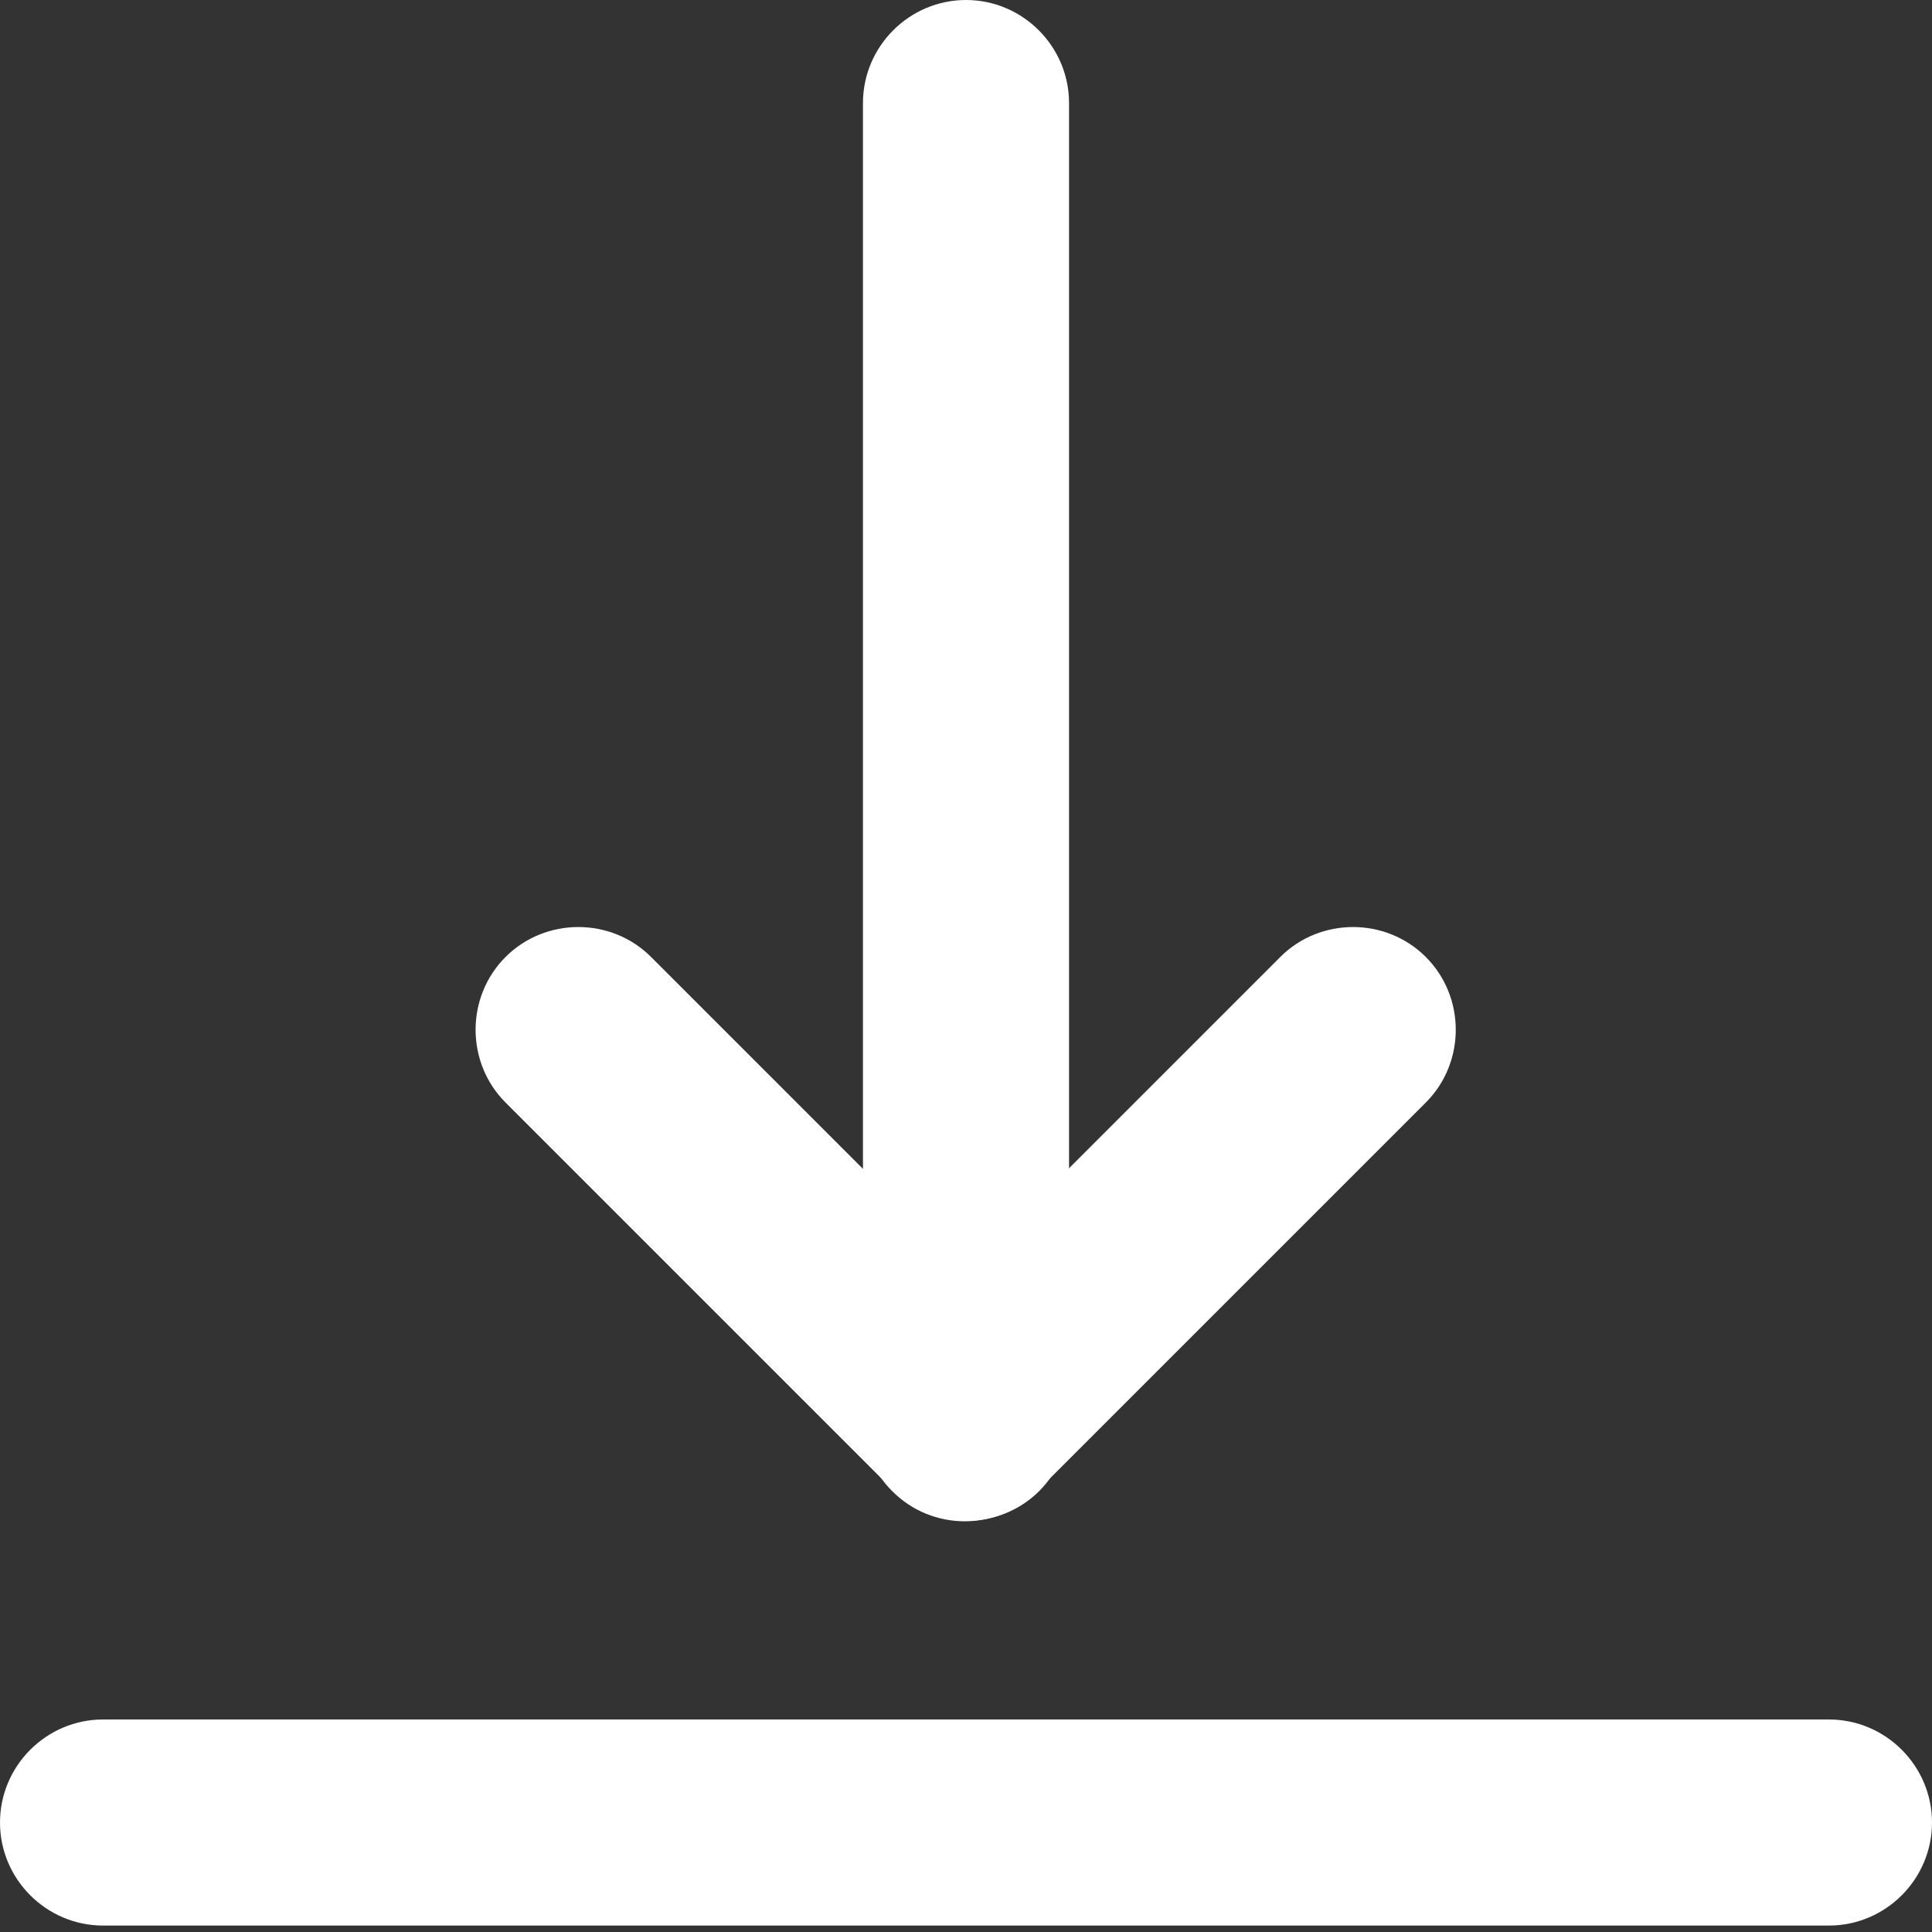 <?xml version="1.0" encoding="utf-8"?>
<!-- Generator: Adobe Illustrator 24.0.3, SVG Export Plug-In . SVG Version: 6.00 Build 0)  -->
<svg version="1.1" id="Layer_1" xmlns="http://www.w3.org/2000/svg" xmlns:xlink="http://www.w3.org/1999/xlink" x="0px" y="0px"
	 viewBox="0 0 300 300" xml:space="preserve">
<rect x="0" y="0" width="300" height="300" fill="#333333" stroke="none"/>
<style type="text/css">
	.st0{fill:#FFF;}
</style>
<g>
	<path class="st0" d="M150,236L150,236c-8.8,0-16-7.2-16-16V16c0-8.8,7.2-16,16-16l0,0c8.8,0,16,7.2,16,16v204
		C166,228.8,158.8,236,150,236z"/>
</g>
<g>
	<path class="st0" d="M300,283L300,283c0,8.8-7.2,16-16,16H16c-8.8,0-16-7.2-16-16l0,0c0-8.8,7.2-16,16-16h268
		C292.8,267,300,274.2,300,283z"/>
</g>
<g>
	<path class="st0" d="M161.4,231.5L161.4,231.5c-6.2,6.2-16.4,6.2-22.6,0l-60.3-60.3c-6.2-6.2-6.2-16.4,0-22.6l0,0
		c6.2-6.2,16.4-6.2,22.6,0l60.3,60.3C167.6,215.1,167.6,225.2,161.4,231.5z"/>
</g>
<g>
	<path class="st0" d="M138.5,231.5L138.5,231.5c-6.2-6.2-6.2-16.4,0-22.6l60.3-60.3c6.2-6.2,16.4-6.2,22.6,0l0,0
		c6.2,6.2,6.2,16.4,0,22.6l-60.3,60.3C154.9,237.8,144.7,237.8,138.5,231.5z"/>
</g>
</svg>
